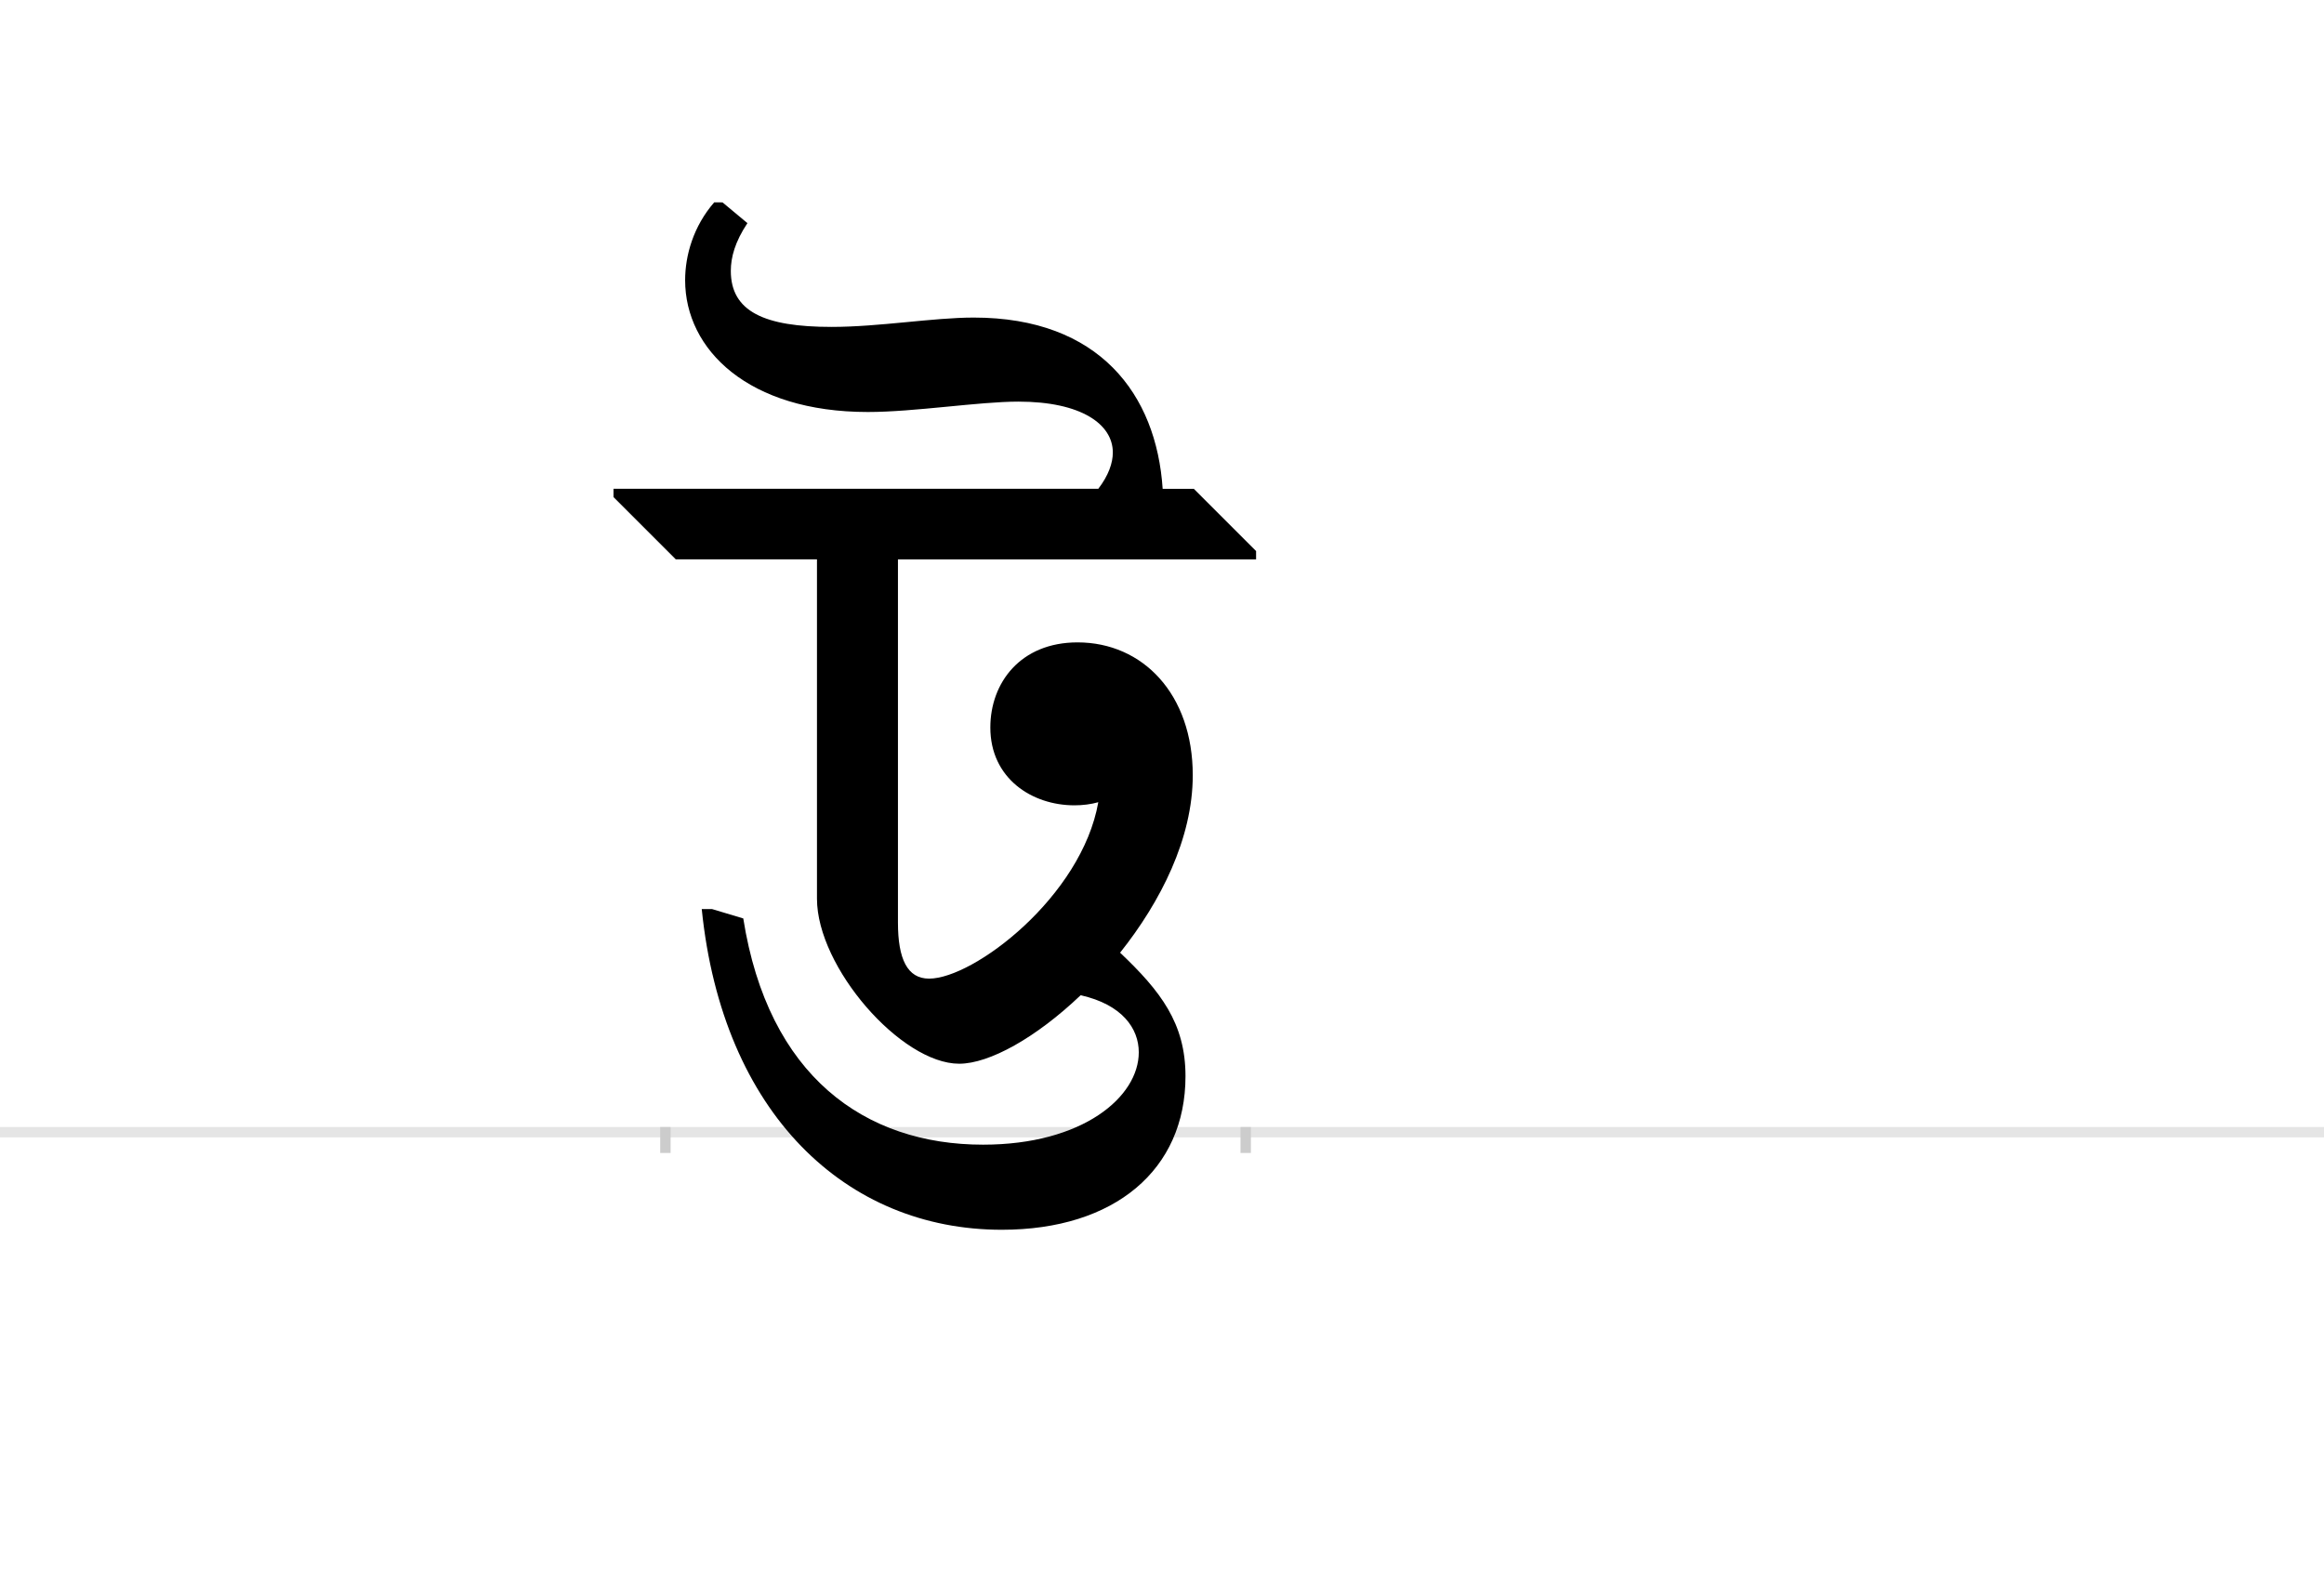 <?xml version="1.0" encoding="UTF-8"?>
<svg height="1521" version="1.1" width="2238.75" xmlns="http://www.w3.org/2000/svg" xmlns:xlink="http://www.w3.org/1999/xlink">
 <rect width="100%" height="100%" fill="#808080" stroke="none"/>
 <path d="M0,0 l2238.75,0 l0,1521 l-2238.75,0 Z M0,0" fill="rgb(255,255,255)" transform="matrix(1,0,0,-1,0,1521)"/>
 <path d="M0,0 l2238.75,0" fill="none" stroke="rgb(229,229,229)" stroke-width="10" transform="matrix(1,0,0,-1,0,1091)"/>
 <path d="M0,5 l0,-25" fill="none" stroke="rgb(204,204,204)" stroke-width="10" transform="matrix(1,0,0,-1,641,1091)"/>
 <path d="M0,5 l0,-25" fill="none" stroke="rgb(204,204,204)" stroke-width="10" transform="matrix(1,0,0,-1,1200,1091)"/>
 <path d="M47,896 c-20,-23,-28,-51,-28,-75 c0,-67,61,-127,176,-127 c45,0,107,10,145,10 c61,0,91,-22,91,-49 c0,-10,-4,-22,-14,-35 l-467,0 l0,-8 l60,-60 l136,0 l0,-327 c0,-66,81,-159,137,-159 c29,0,74,25,117,66 c40,-9,56,-32,56,-55 c0,-43,-54,-89,-150,-89 c-114,0,-207,66,-231,218 l-30,9 l-10,0 c20,-197,139,-309,289,-309 c109,0,177,58,177,148 c0,51,-24,82,-63,119 c39,49,70,110,70,171 c0,78,-48,128,-111,128 c-55,0,-84,-39,-84,-82 c0,-49,40,-75,81,-75 c8,0,16,1,23,3 c-16,-91,-120,-170,-163,-170 c-21,0,-30,19,-30,54 l0,350 l345,0 l0,8 l-60,60 l-30,0 c-6,91,-61,165,-182,165 c-39,0,-91,-9,-137,-9 c-65,0,-97,15,-97,54 c0,13,4,28,16,46 l-24,20 Z M47,896" fill="rgb(0,0,0)" transform="matrix(1,0,0,-1,641,1091)"/>
</svg>